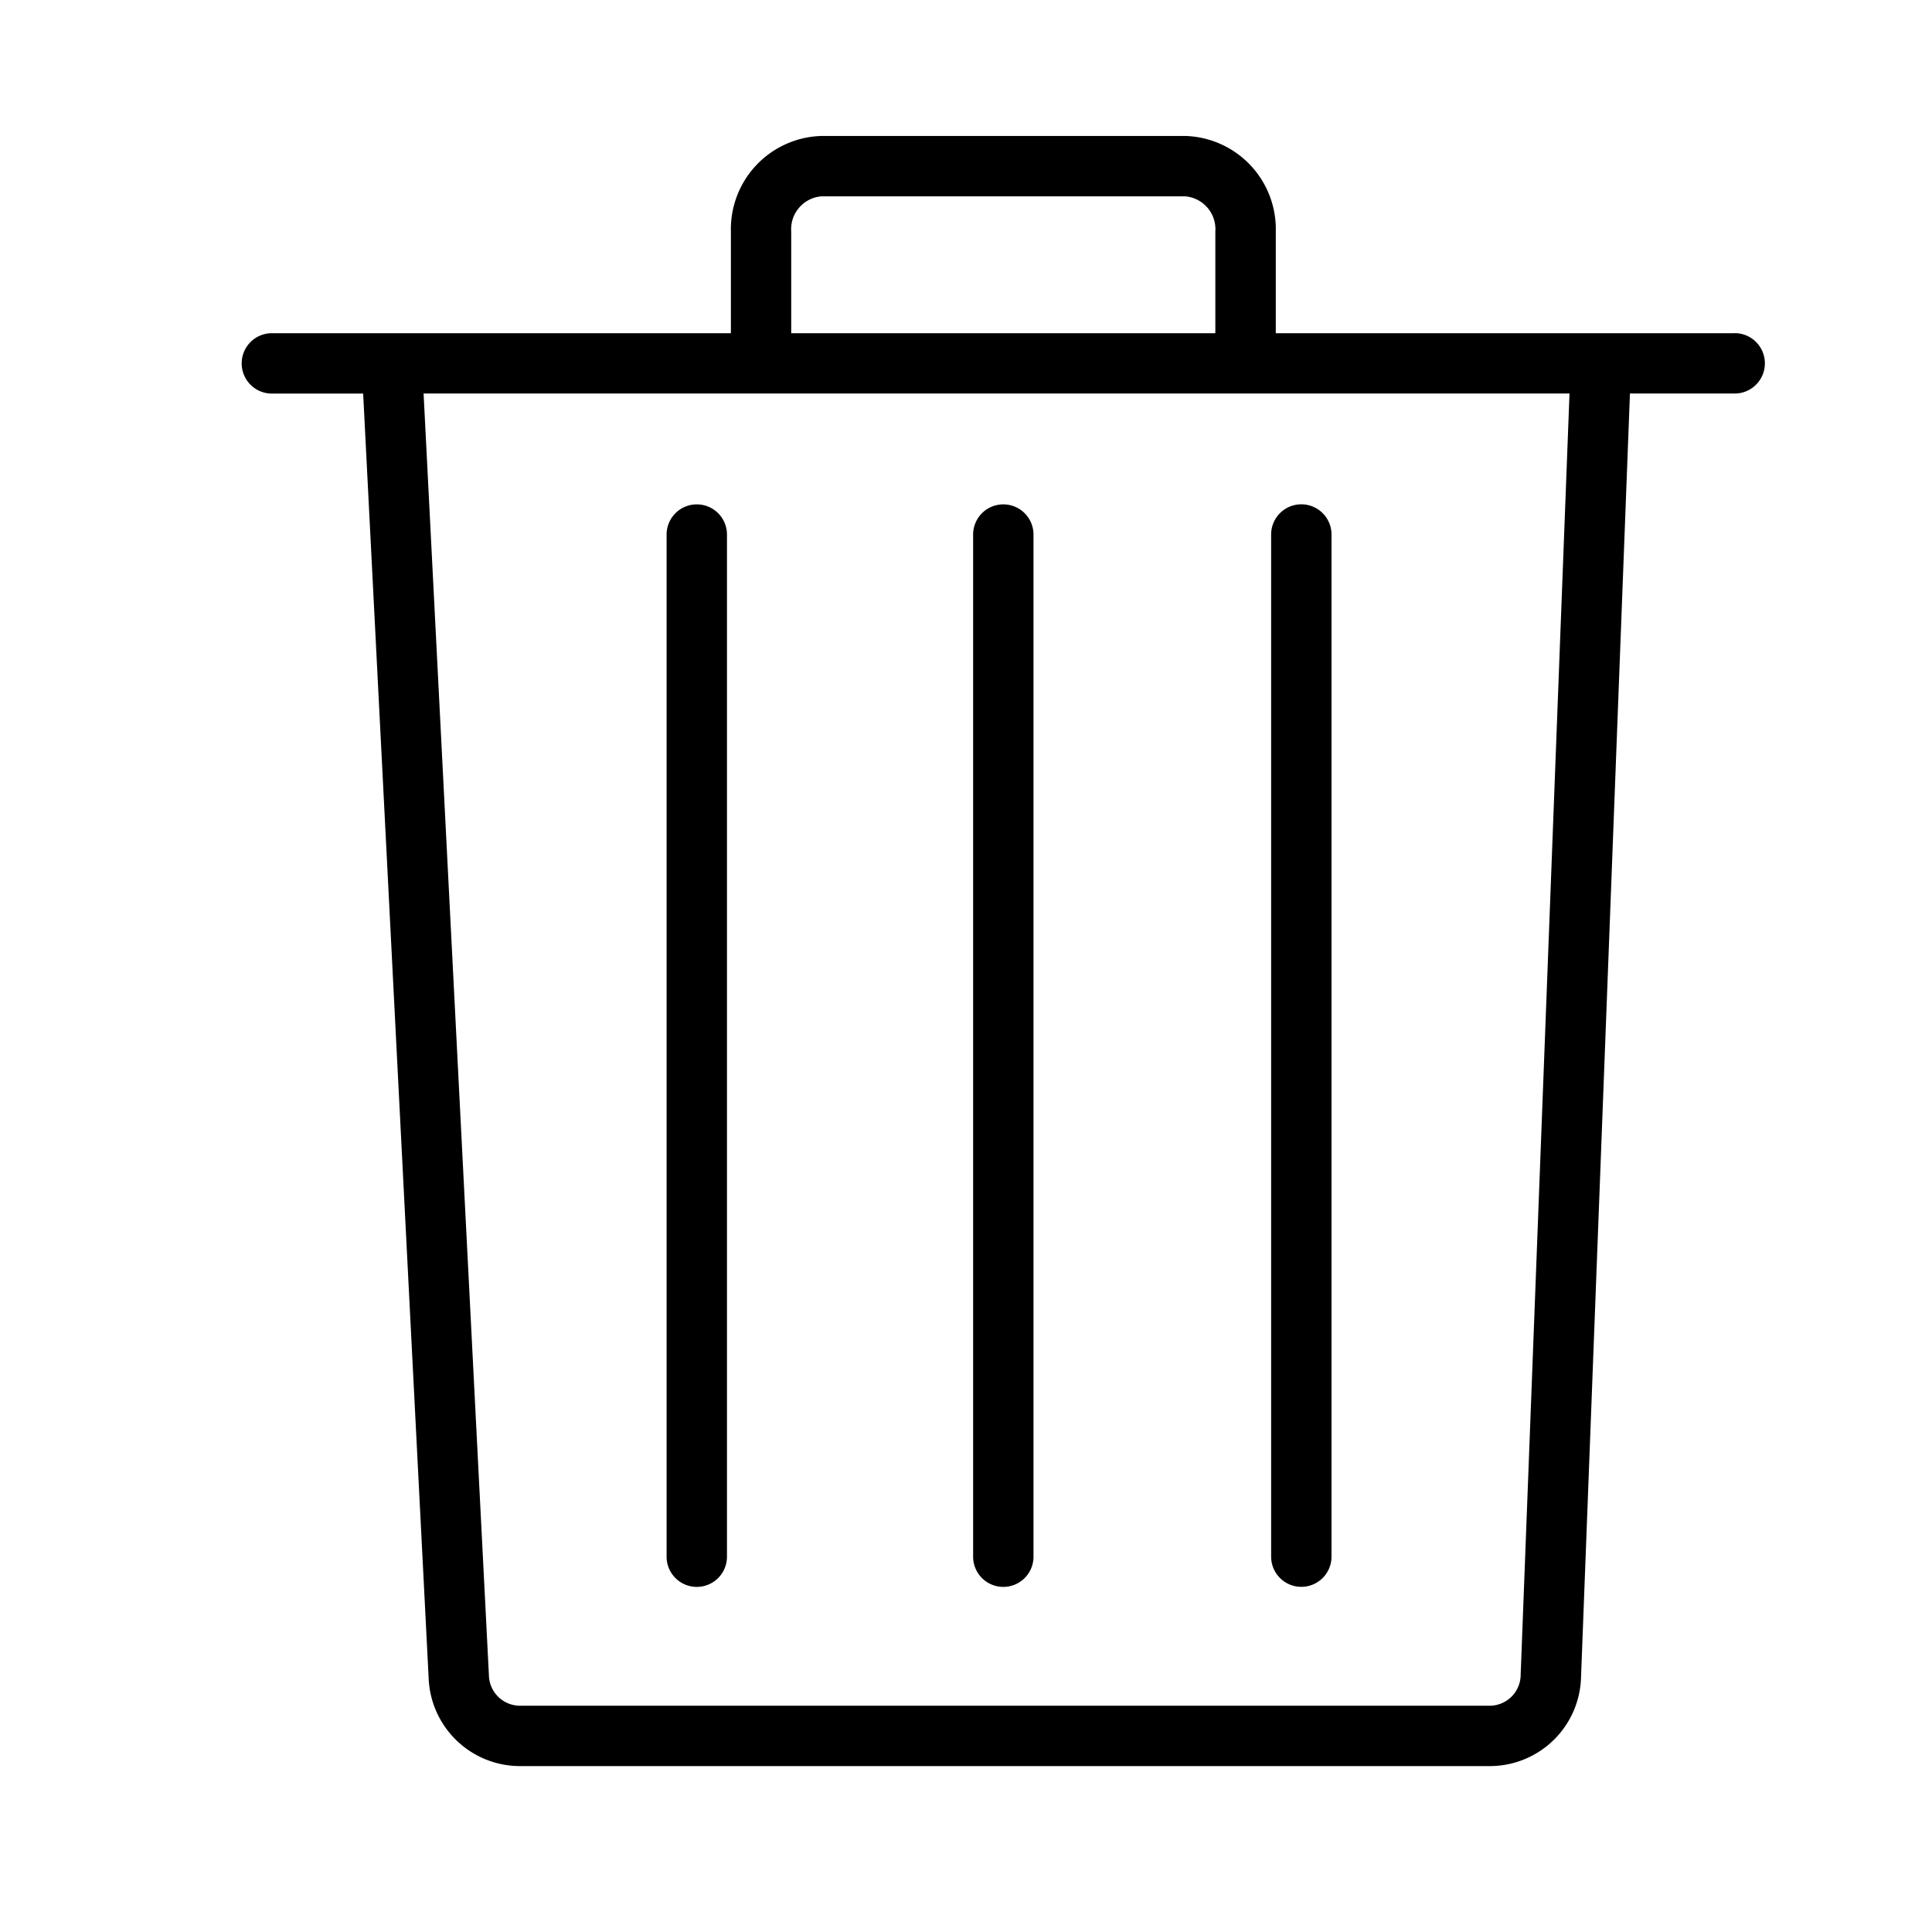 <!-- icon666.com - MILLIONS vector ICONS FREE --><svg viewBox="0 0 32 32" xmlns="http://www.w3.org/2000/svg"><g id="Layer_29" data-name="Layer 29"><path d="m28.732 5.519h-7.601v-1.685a1.544 1.544 0 0 0 -1.5-1.582h-6.025a1.544 1.544 0 0 0 -1.5 1.582v1.685h-7.603a.5.5 0 0 0 0 1h1.512l1.085 21.279a1.515 1.515 0 0 0 1.498 1.454h16.09a1.512 1.512 0 0 0 1.499-1.475l.81-21.259h1.735a.5.5 0 0 0 0-1zm-15.627-1.685a.546.546 0 0 1 .5-.582h6.025a.546.546 0 0 1 .5.582v1.685h-7.025zm12.082 23.905a.515.515 0 0 1 -.499.513h-16.09a.516.516 0 0 1 -.5-.505l-1.082-21.229h18.98z"></path><path d="m16.618 8.354a.5.5 0 0 0 -.5.5v16.93a.5.5 0 0 0 1 0v-16.93a.5.5 0 0 0 -.5-.5z"></path><path d="m21.554 26.283a.5.5 0 0 0 .5-.5v-16.93a.5.5 0 0 0 -1 0v16.93a.5.5 0 0 0 .5.5z"></path><path d="m11.541 8.354a.5.5 0 0 0 -.5.5v16.93a.5.5 0 0 0 1 0v-16.93a.5.5 0 0 0 -.5-.5z"></path></g></svg>
